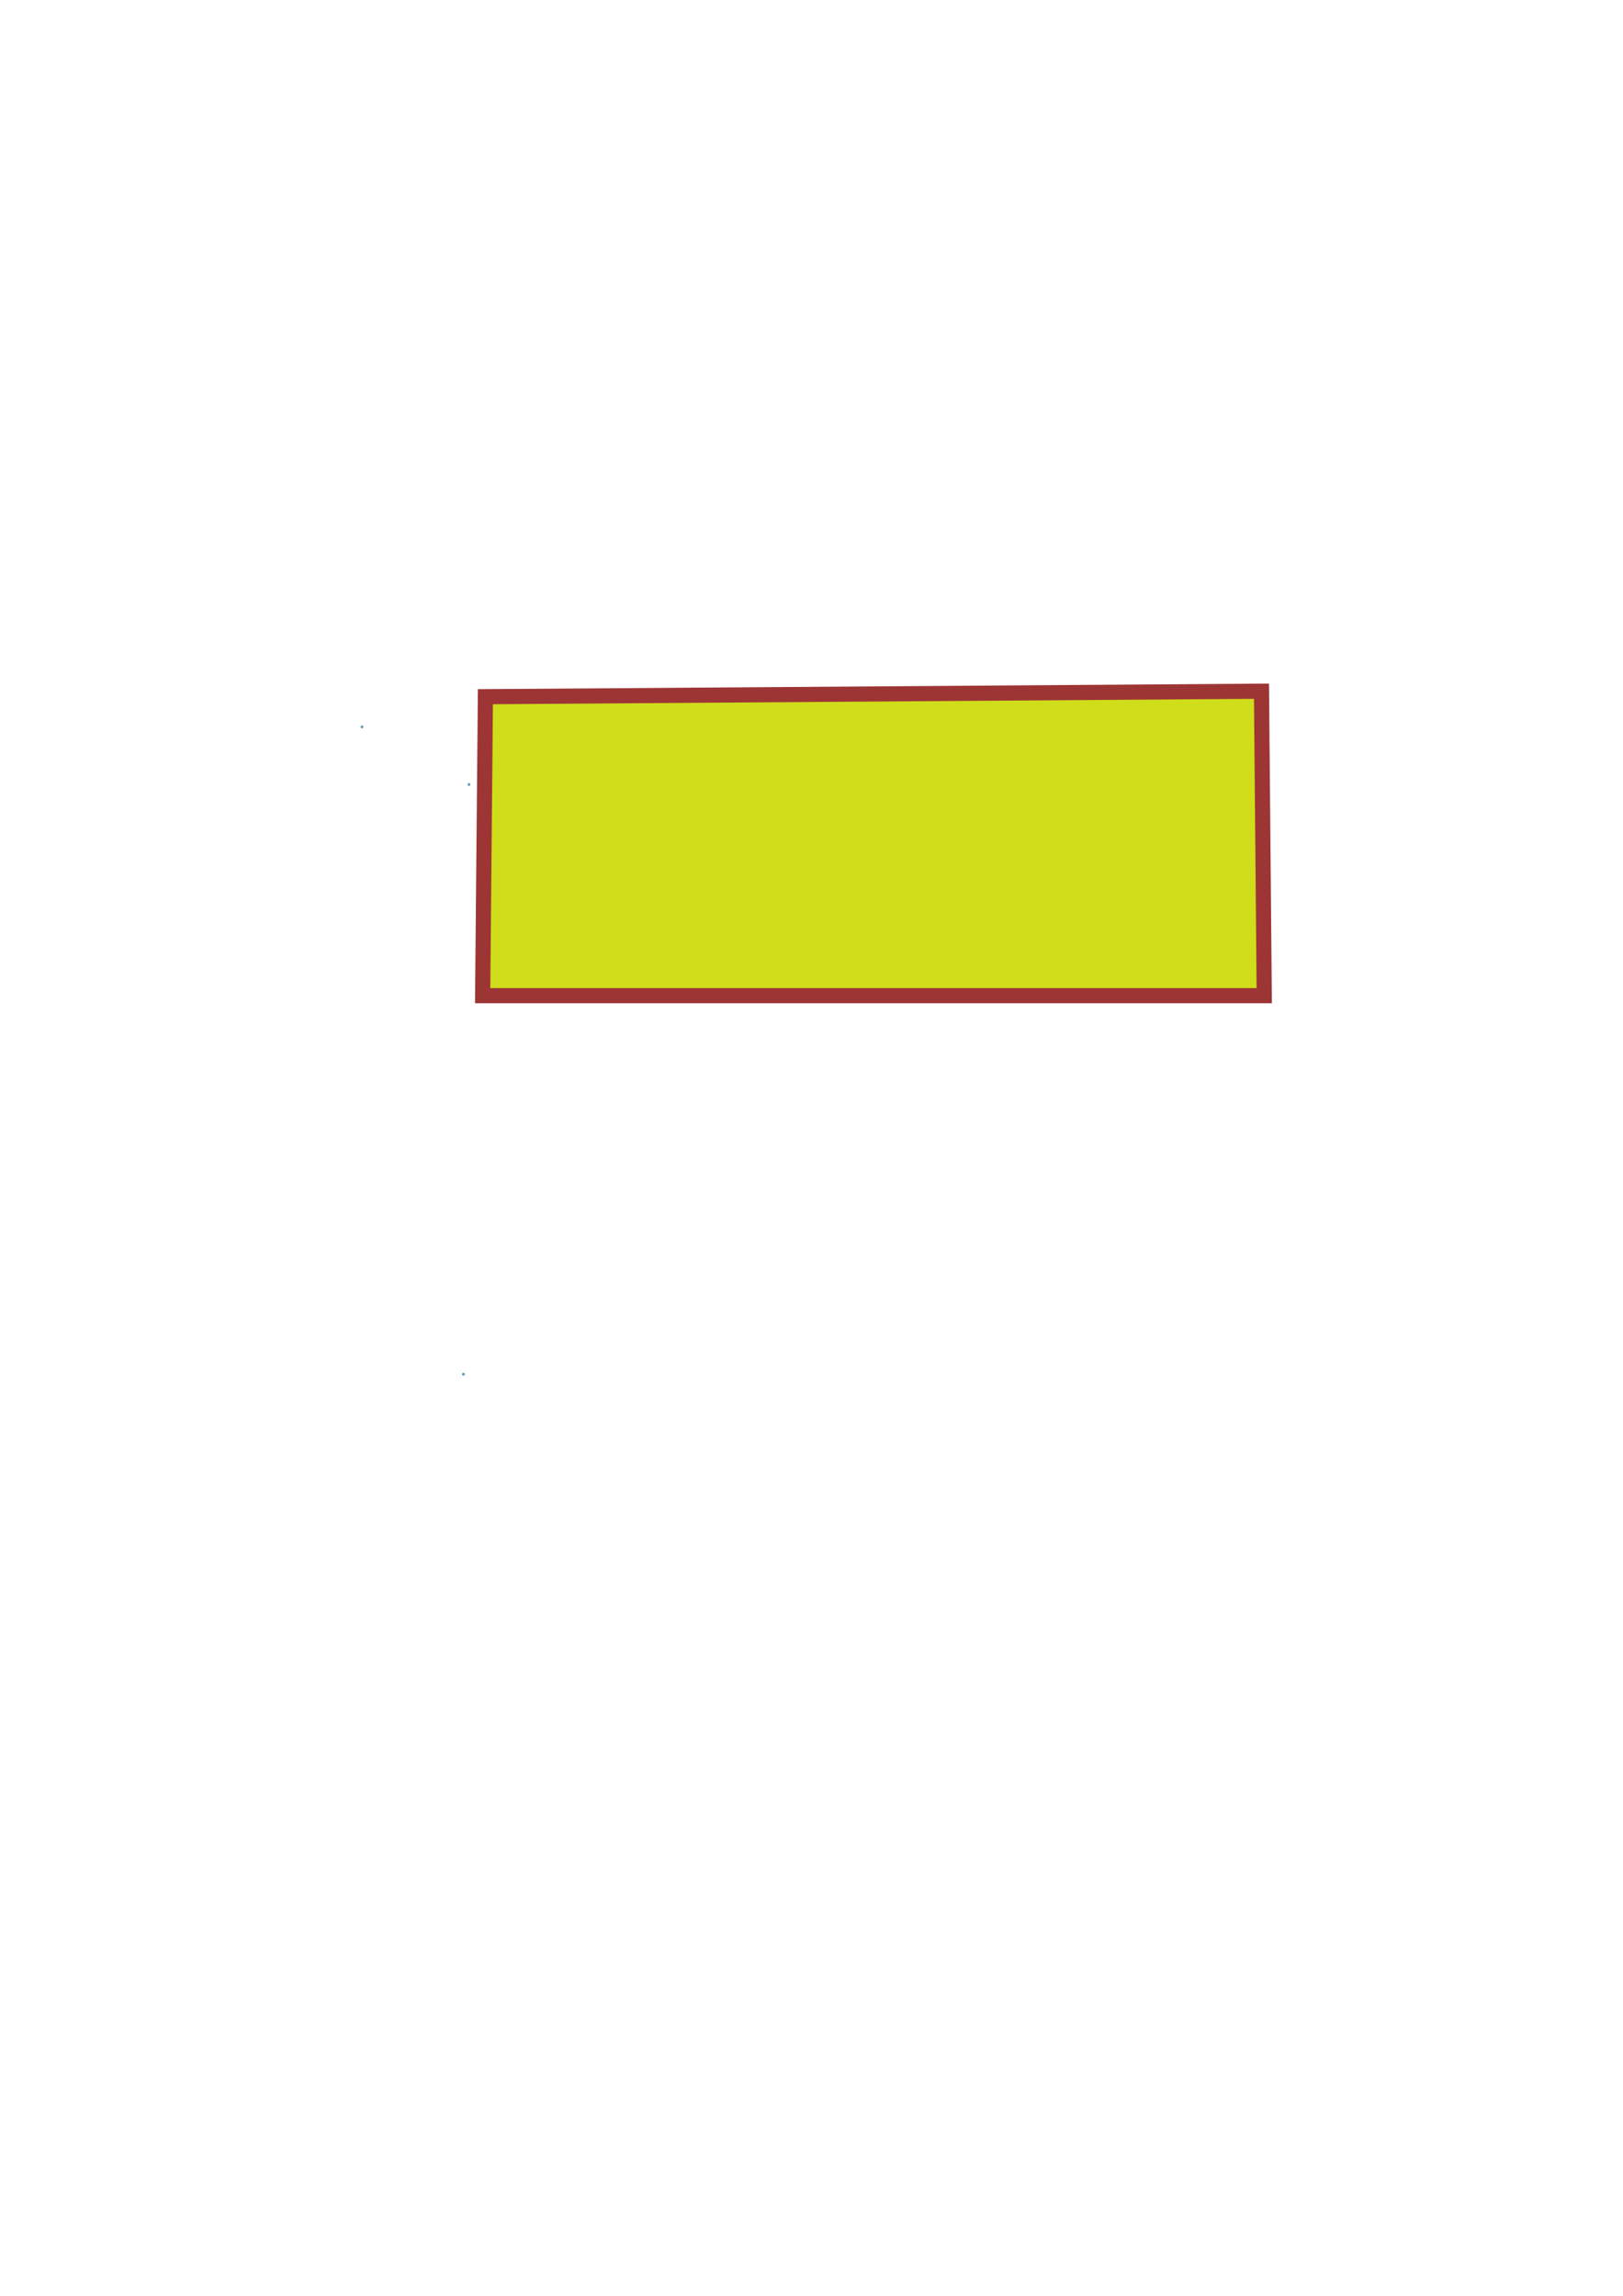 <?xml version="1.0" encoding="UTF-8" standalone="no"?>
<!-- Created with Inkscape (http://www.inkscape.org/) -->

<svg
   width="210mm"
   height="297mm"
   viewBox="0 0 210 297"
   version="1.1"
   id="svg10622"
   inkscape:version="1.2.1 (9c6d41e410, 2022-07-14)"
   sodipodi:docname="retangulo amarelo.svg"
   xmlns:inkscape="http://www.inkscape.org/namespaces/inkscape"
   xmlns:sodipodi="http://sodipodi.sourceforge.net/DTD/sodipodi-0.dtd"
   xmlns="http://www.w3.org/2000/svg"
   xmlns:svg="http://www.w3.org/2000/svg">
  <sodipodi:namedview
     id="namedview10624"
     pagecolor="#ffffff"
     bordercolor="#000000"
     borderopacity="0.25"
     inkscape:showpageshadow="2"
     inkscape:pageopacity="0.0"
     inkscape:pagecheckerboard="0"
     inkscape:deskcolor="#d1d1d1"
     inkscape:document-units="mm"
     showgrid="false"
     inkscape:zoom="0.74564394"
     inkscape:cx="396.97231"
     inkscape:cy="561.9304"
     inkscape:window-width="1920"
     inkscape:window-height="1017"
     inkscape:window-x="-8"
     inkscape:window-y="-8"
     inkscape:window-maximized="1"
     inkscape:current-layer="layer1" />
  <defs
     id="defs10619" />
  <g
     inkscape:label="Camada 1"
     inkscape:groupmode="layer"
     id="layer1">
    <circle
       id="path11155"
       style="fill:#103683;stroke:#35839d;stroke-width:0.265"
       cx="46.839"
       cy="94.032"
       r="0.047" />
    <circle
       id="path11157"
       style="fill:#103683;stroke:#35839d;stroke-width:0.265"
       cx="157.194"
       cy="94.032"
       r="0.047" />
    <circle
       id="path11159"
       style="fill:#103683;stroke:#35839d;stroke-width:0.265"
       cx="59.968"
       cy="177.774"
       r="0.047" />
    <circle
       id="path11161"
       style="fill:#103683;stroke:#35839d;stroke-width:0.265"
       cx="60.677"
       cy="101.484"
       r="0.047" />
    <path
       style="fill:#d0dd1a;fill-opacity:1;stroke:#9d3535;stroke-width:1.961;stroke-dasharray:none;stroke-opacity:1"
       d="m 62.806,90.129 100.419,-0.71 0.355,39.387 -101.129,0 z"
       id="path16417"
       sodipodi:nodetypes="ccccc" />
  </g>
</svg>

